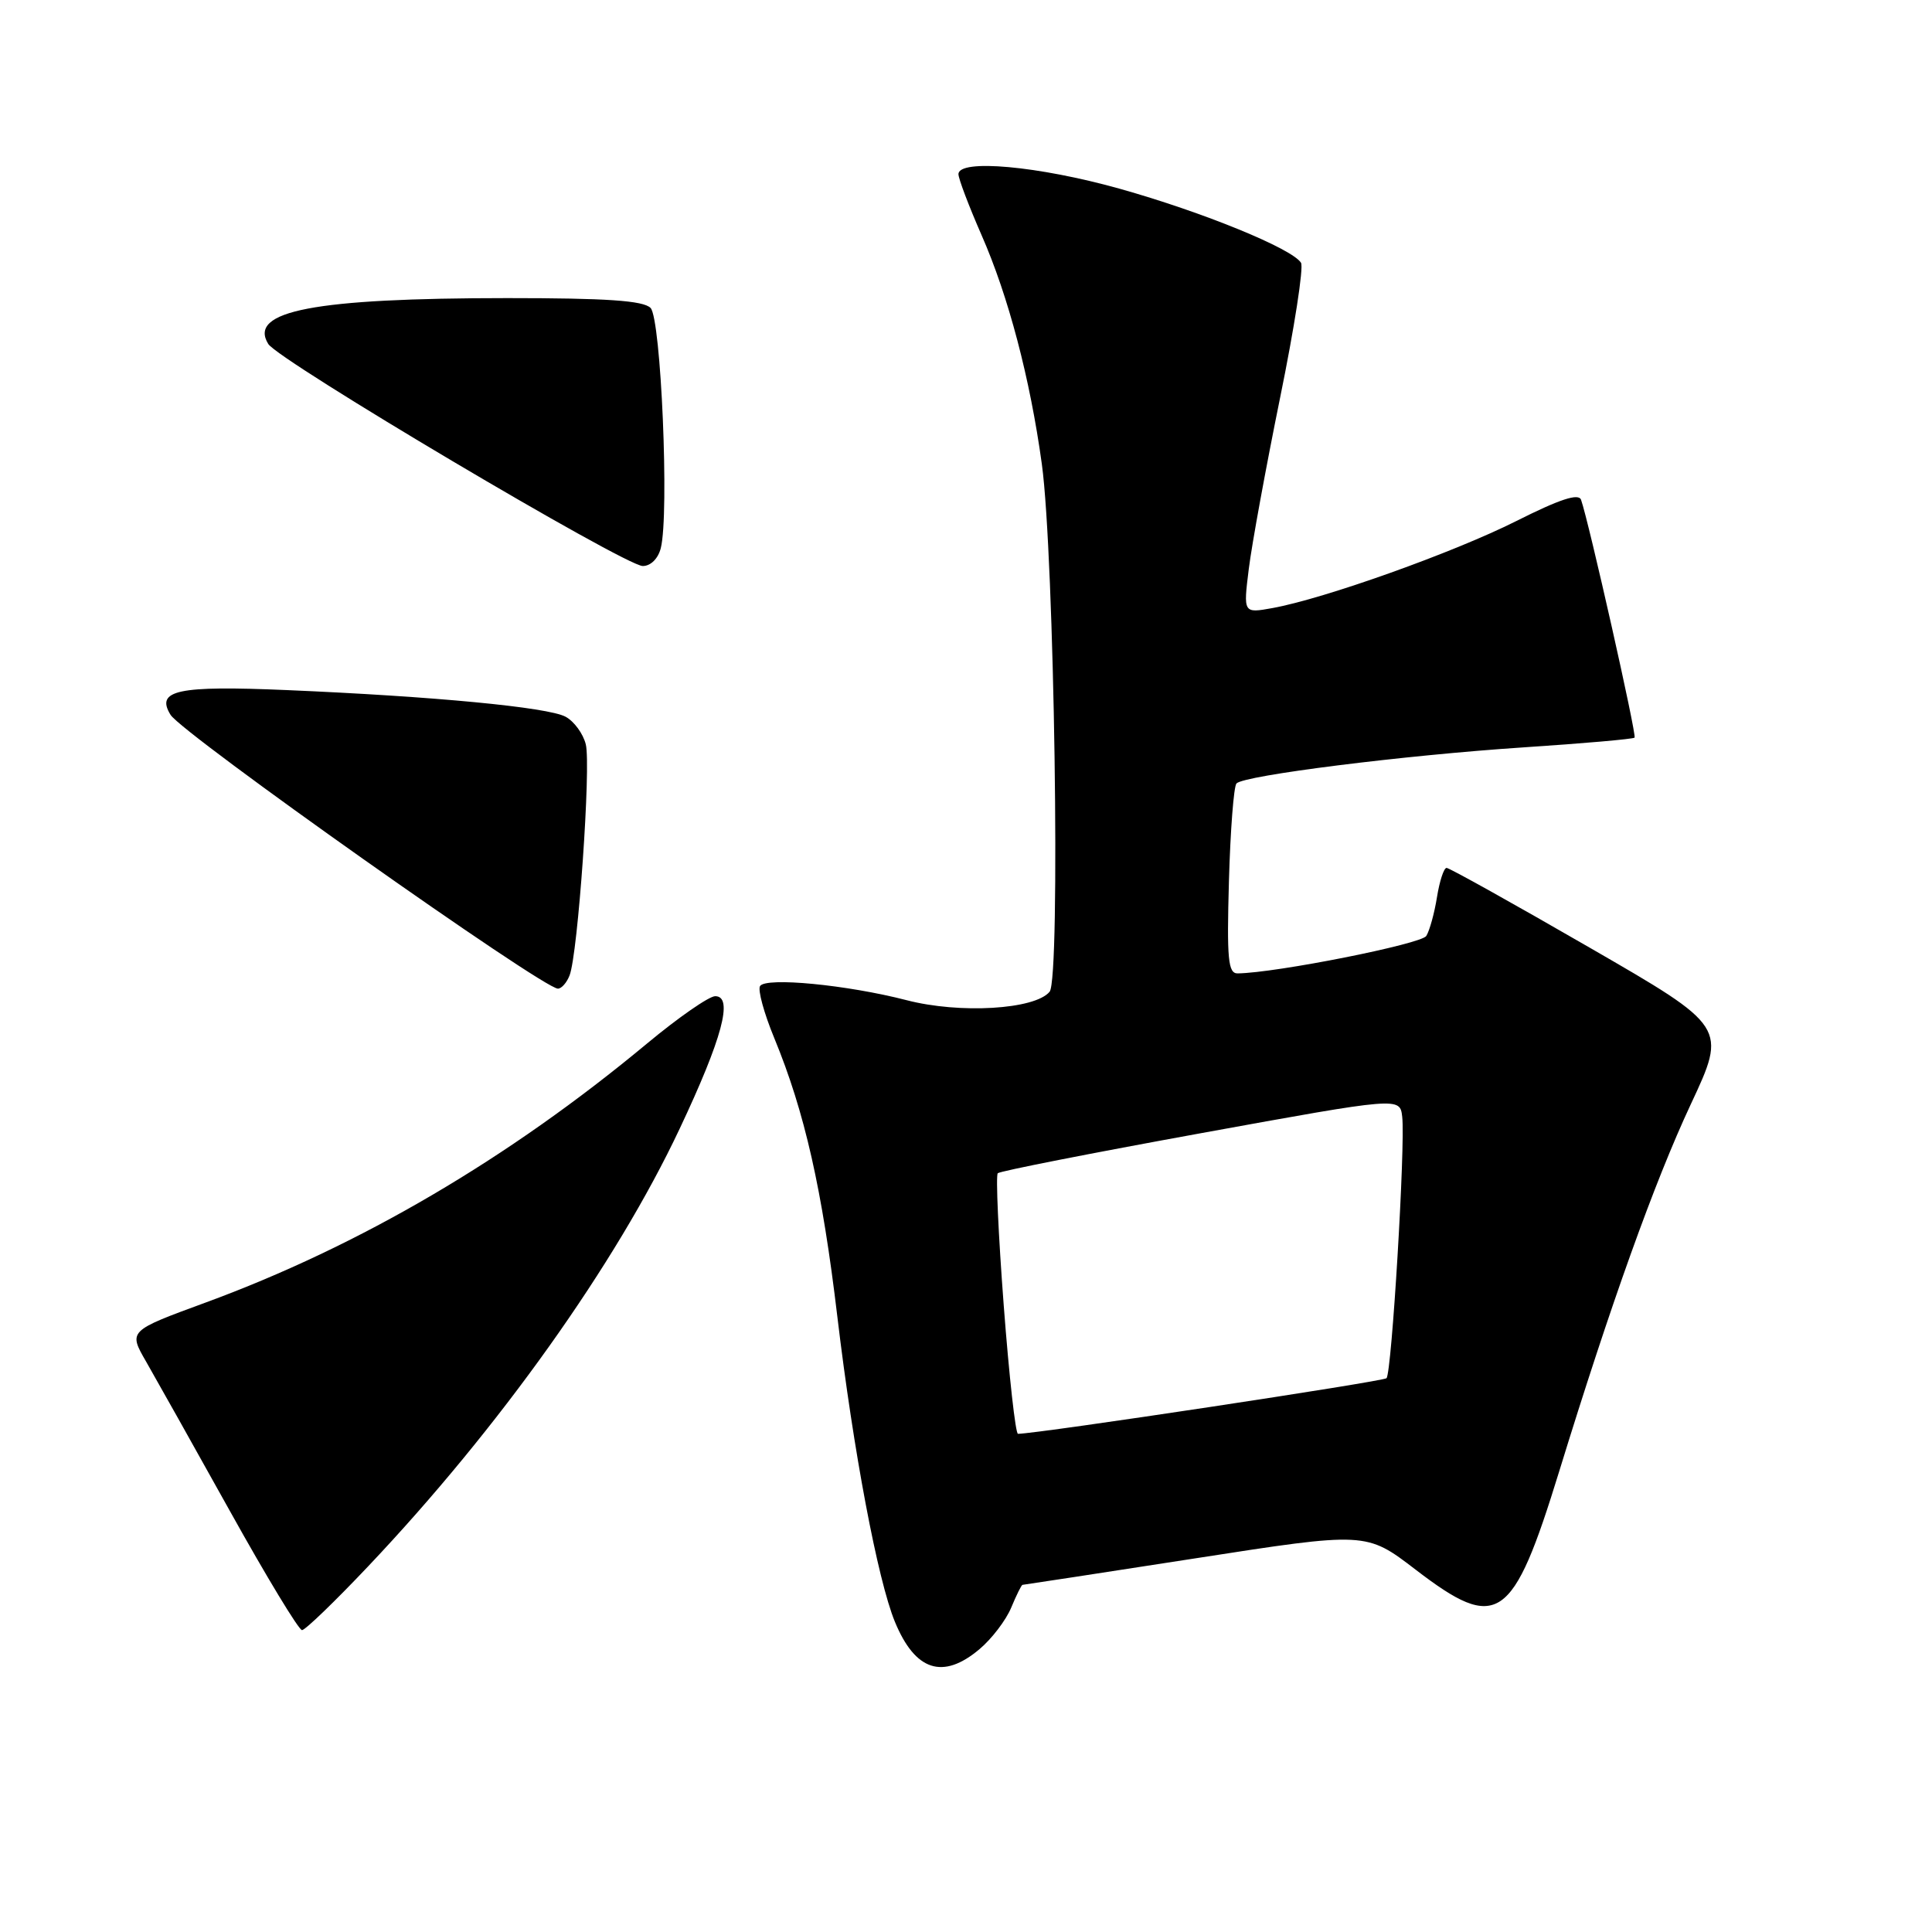 <?xml version="1.0" encoding="UTF-8" standalone="no"?>
<!DOCTYPE svg PUBLIC "-//W3C//DTD SVG 1.1//EN" "http://www.w3.org/Graphics/SVG/1.1/DTD/svg11.dtd" >
<svg xmlns="http://www.w3.org/2000/svg" xmlns:xlink="http://www.w3.org/1999/xlink" version="1.1" viewBox="0 0 256 256">
 <g >
 <path fill="currentColor"
d=" M 129.79 218.52 C 131.41 217.16 133.30 214.68 133.99 213.02 C 134.68 211.36 135.35 210.00 135.49 210.00 C 135.62 210.00 145.93 208.42 158.38 206.49 C 181.03 202.97 181.03 202.97 187.58 207.99 C 198.46 216.33 200.44 214.98 206.59 195.00 C 213.40 172.86 219.25 156.56 224.02 146.36 C 228.84 136.07 228.84 136.07 210.59 125.54 C 200.55 119.74 192.04 115.00 191.68 115.00 C 191.32 115.00 190.75 116.74 190.41 118.86 C 190.07 120.99 189.43 123.31 188.99 124.02 C 188.33 125.09 169.12 128.91 164.00 128.98 C 162.73 129.00 162.55 127.13 162.84 116.75 C 163.03 110.01 163.48 104.19 163.84 103.81 C 164.87 102.74 186.00 100.08 201.88 99.03 C 209.79 98.51 216.41 97.93 216.59 97.74 C 216.90 97.44 210.52 69.10 209.50 66.23 C 209.18 65.32 206.69 66.14 200.92 69.04 C 192.60 73.22 175.54 79.31 168.62 80.57 C 164.74 81.27 164.74 81.27 165.47 75.39 C 165.87 72.15 167.74 61.94 169.62 52.70 C 171.51 43.46 172.76 35.41 172.39 34.82 C 171.22 32.94 159.41 28.11 148.37 25.01 C 137.60 21.99 127.00 21.03 127.00 23.08 C 127.00 23.68 128.38 27.31 130.06 31.15 C 133.62 39.25 136.49 50.15 138.05 61.50 C 139.71 73.60 140.54 129.65 139.08 131.41 C 137.12 133.77 127.18 134.36 120.13 132.53 C 112.23 130.49 101.46 129.45 100.71 130.66 C 100.39 131.17 101.24 134.27 102.59 137.54 C 106.63 147.34 108.95 157.60 110.96 174.52 C 113.07 192.23 116.30 209.37 118.58 214.90 C 121.27 221.42 124.94 222.61 129.79 218.52 Z  M 48.78 207.55 C 66.14 189.21 81.61 167.49 90.05 149.58 C 95.70 137.61 97.21 132.00 94.77 132.00 C 93.95 132.00 89.89 134.82 85.75 138.26 C 67.39 153.53 47.69 165.08 27.26 172.59 C 17.01 176.35 17.01 176.35 19.36 180.42 C 20.65 182.67 25.66 191.59 30.48 200.25 C 35.30 208.91 39.59 216.00 40.02 216.00 C 40.44 216.00 44.38 212.20 48.78 207.55 Z  M 75.47 129.25 C 76.58 126.44 78.33 101.45 77.62 98.63 C 77.27 97.21 76.06 95.57 74.94 94.97 C 72.60 93.71 57.50 92.27 38.00 91.44 C 23.53 90.82 20.58 91.45 22.60 94.72 C 24.18 97.25 71.92 131.00 73.93 131.00 C 74.40 131.00 75.10 130.21 75.47 129.25 Z  M 87.56 72.62 C 88.70 68.09 87.59 42.19 86.20 40.80 C 85.23 39.83 80.37 39.50 67.20 39.50 C 41.64 39.51 32.85 41.19 35.54 45.57 C 36.88 47.77 82.81 75.00 85.17 75.00 C 86.22 75.00 87.21 74.02 87.56 72.62 Z  M 133.00 172.98 C 132.29 163.62 131.93 155.73 132.21 155.46 C 132.48 155.18 144.59 152.80 159.10 150.16 C 185.50 145.36 185.50 145.36 185.80 147.98 C 186.23 151.73 184.41 181.92 183.72 182.62 C 183.27 183.06 137.75 189.94 134.89 189.99 C 134.56 190.00 133.71 182.34 133.00 172.98 Z "/>
</g>
</svg>
